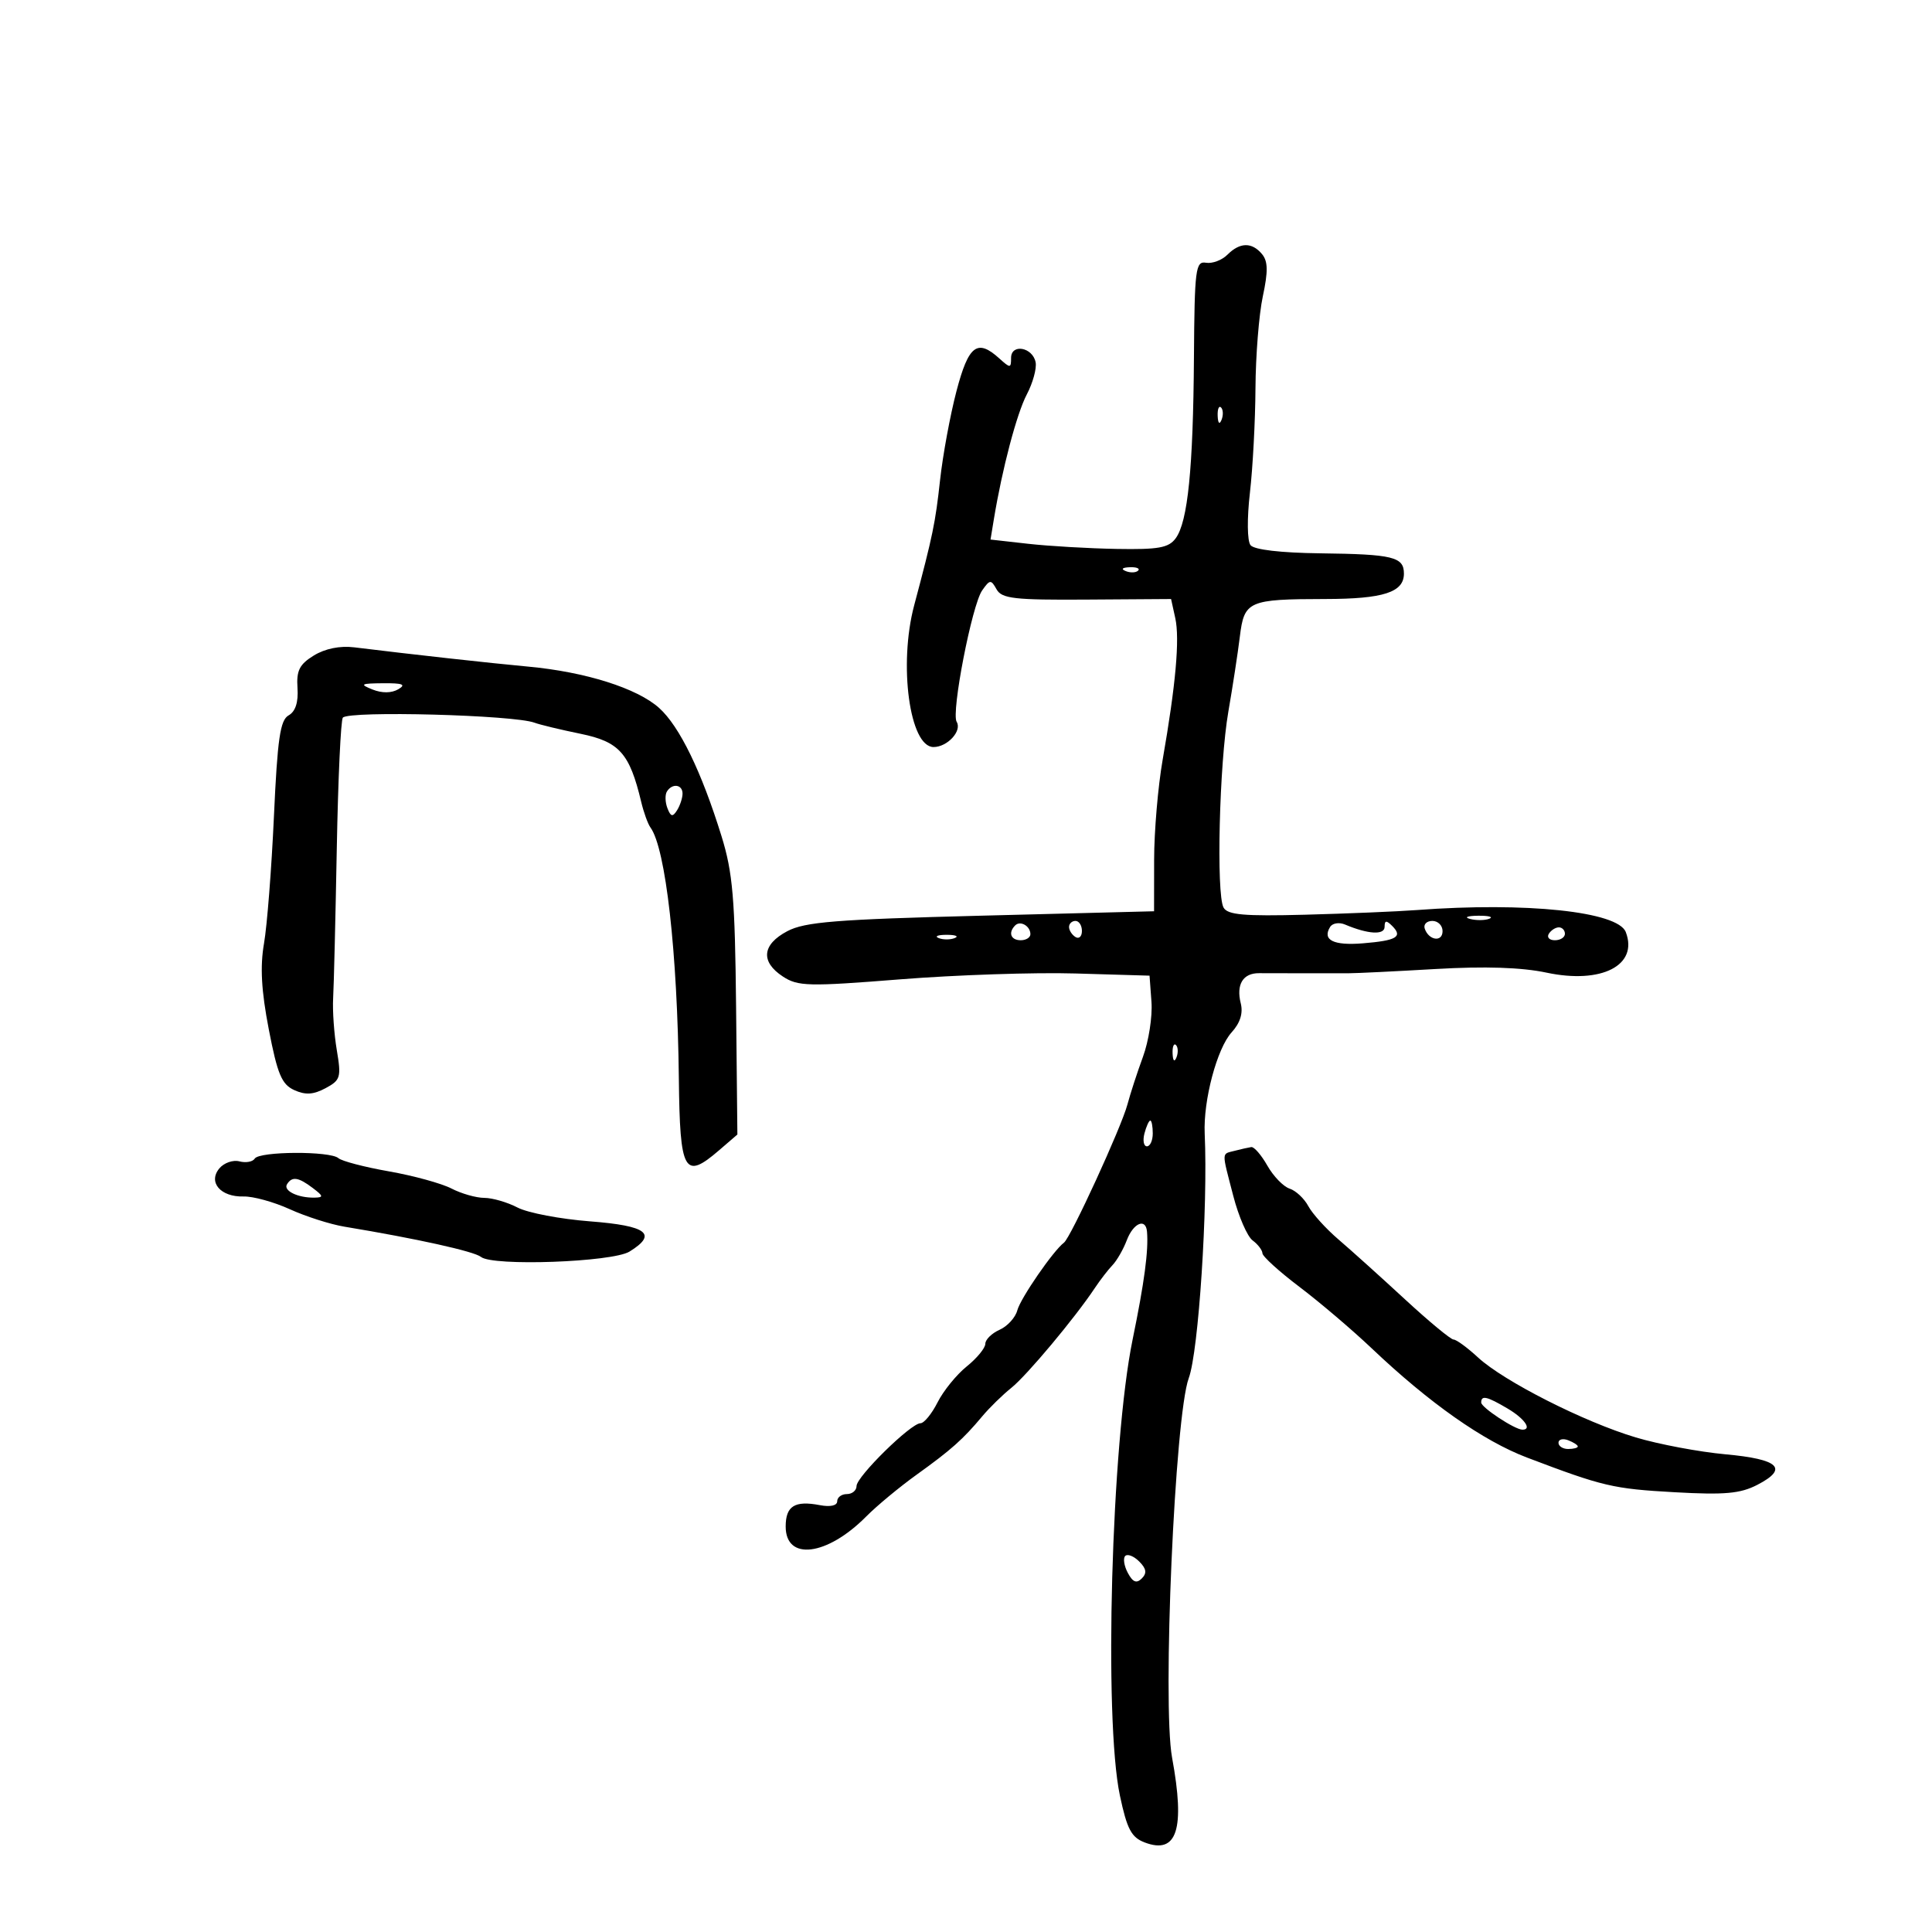 <svg xmlns="http://www.w3.org/2000/svg" width="300" height="300" viewBox="0 0 300 300" version="1.1">
	<path d="M 190.594 39.549 C 189.742 40.401, 188.247 40.963, 187.272 40.799 C 185.645 40.524, 185.491 41.729, 185.395 55.509 C 185.275 72.752, 184.443 81.012, 182.568 83.576 C 181.476 85.069, 179.909 85.352, 173.376 85.236 C 169.044 85.159, 162.869 84.800, 159.653 84.439 L 153.807 83.781 154.324 80.641 C 155.616 72.799, 157.878 64.224, 159.440 61.250 C 160.379 59.462, 160.996 57.217, 160.812 56.261 C 160.359 53.908, 157 53.309, 157 55.582 C 157 57.193, 156.876 57.198, 155.171 55.655 C 151.749 52.558, 150.393 53.596, 148.517 60.750 C 147.543 64.463, 146.398 70.673, 145.973 74.550 C 145.242 81.218, 144.854 83.096, 141.952 94 C 139.504 103.200, 141.251 116, 144.955 116 C 147.120 116, 149.420 113.489, 148.548 112.077 C 147.676 110.667, 150.922 93.949, 152.506 91.687 C 153.707 89.974, 153.878 89.960, 154.746 91.511 C 155.556 92.958, 157.500 93.179, 168.765 93.103 L 181.844 93.016 182.497 95.986 C 183.208 99.222, 182.574 106.317, 180.532 118 C 179.811 122.125, 179.217 129.100, 179.212 133.500 L 179.202 141.500 152.351 142.188 C 129.791 142.765, 124.981 143.150, 122.250 144.595 C 118.325 146.672, 118.065 149.341, 121.566 151.635 C 123.905 153.168, 125.511 153.206, 139.816 152.069 C 148.442 151.384, 160.675 150.975, 167 151.161 L 178.500 151.500 178.800 155.591 C 178.965 157.842, 178.371 161.667, 177.481 164.091 C 176.591 166.516, 175.505 169.850, 175.068 171.500 C 174.129 175.042, 166.257 192.182, 165.211 192.961 C 163.562 194.191, 158.461 201.592, 157.967 203.471 C 157.674 204.587, 156.437 205.944, 155.217 206.487 C 153.998 207.030, 153 208.010, 153 208.665 C 153 209.319, 151.702 210.900, 150.115 212.178 C 148.528 213.455, 146.492 215.963, 145.589 217.750 C 144.687 219.537, 143.489 221, 142.928 221 C 141.437 221, 133.009 229.281, 133.004 230.750 C 133.002 231.438, 132.325 232, 131.500 232 C 130.675 232, 130 232.502, 130 233.117 C 130 233.789, 128.931 234.029, 127.313 233.720 C 123.404 232.972, 122 233.850, 122 237.040 C 122 242.417, 128.416 241.619, 134.500 235.485 C 136.150 233.821, 139.680 230.894, 142.345 228.980 C 147.701 225.133, 149.520 223.515, 152.529 219.918 C 153.646 218.584, 155.680 216.594, 157.050 215.496 C 159.458 213.567, 166.926 204.637, 170 200.012 C 170.825 198.771, 172.061 197.169, 172.746 196.453 C 173.431 195.737, 174.433 193.992, 174.971 192.575 C 175.990 189.895, 177.922 189.079, 178.106 191.250 C 178.355 194.193, 177.702 199.094, 175.872 208 C 172.576 224.044, 171.381 266.937, 173.899 278.820 C 175.002 284.027, 175.679 285.308, 177.741 286.092 C 182.775 288.006, 184.049 284.071, 182.001 272.934 C 180.466 264.591, 182.432 219.818, 184.588 214 C 186.116 209.875, 187.582 187.415, 187.065 176.027 C 186.831 170.863, 188.975 162.800, 191.246 160.305 C 192.572 158.849, 193.049 157.332, 192.664 155.797 C 191.926 152.859, 193.013 151.085, 195.531 151.115 C 196.614 151.127, 199.750 151.134, 202.500 151.129 C 205.250 151.124, 208.400 151.123, 209.500 151.125 C 210.600 151.128, 216.645 150.832, 222.933 150.467 C 230.599 150.023, 236.275 150.209, 240.158 151.034 C 248.683 152.843, 254.432 149.895, 252.450 144.731 C 251.227 141.542, 236.986 140.042, 220 141.312 C 216.975 141.539, 209.162 141.865, 202.638 142.037 C 193.166 142.287, 190.618 142.063, 189.992 140.925 C 188.838 138.823, 189.333 118.583, 190.738 110.500 C 191.406 106.650, 192.210 101.410, 192.522 98.855 C 193.201 93.310, 193.832 93.033, 205.816 93.014 C 214.823 92.999, 218 91.971, 218 89.072 C 218 86.468, 216.306 86.057, 205.009 85.919 C 198.855 85.844, 194.735 85.361, 194.178 84.649 C 193.663 83.991, 193.625 80.510, 194.088 76.500 C 194.533 72.650, 194.920 65.360, 194.949 60.299 C 194.977 55.239, 195.491 48.809, 196.091 46.011 C 196.921 42.141, 196.892 40.574, 195.969 39.462 C 194.403 37.576, 192.537 37.606, 190.594 39.549 M 189.079 64.583 C 189.127 65.748, 189.364 65.985, 189.683 65.188 C 189.972 64.466, 189.936 63.603, 189.604 63.271 C 189.272 62.939, 189.036 63.529, 189.079 64.583 M 174.813 88.683 C 175.534 88.972, 176.397 88.936, 176.729 88.604 C 177.061 88.272, 176.471 88.036, 175.417 88.079 C 174.252 88.127, 174.015 88.364, 174.813 88.683 M 48.735 101.784 C 46.498 103.158, 46.013 104.121, 46.195 106.833 C 46.345 109.050, 45.877 110.489, 44.815 111.084 C 43.505 111.817, 43.085 114.702, 42.537 126.741 C 42.167 134.859, 41.473 143.750, 40.995 146.500 C 40.370 150.100, 40.578 153.838, 41.740 159.852 C 43.081 166.800, 43.744 168.382, 45.685 169.266 C 47.423 170.058, 48.660 169.985, 50.542 168.978 C 52.880 167.726, 53.010 167.290, 52.298 163.063 C 51.875 160.553, 51.619 156.925, 51.730 155 C 51.841 153.075, 52.095 142.614, 52.296 131.753 C 52.497 120.892, 52.922 111.744, 53.241 111.426 C 54.327 110.340, 79.811 111.021, 83 112.221 C 83.825 112.532, 87.047 113.307, 90.161 113.945 C 96.170 115.175, 97.765 116.966, 99.561 124.500 C 99.954 126.150, 100.605 127.950, 101.007 128.500 C 103.372 131.734, 105.195 147.874, 105.411 167.492 C 105.571 182.037, 106.258 183.266, 111.635 178.634 L 114.500 176.167 114.299 156.333 C 114.128 139.528, 113.784 135.487, 112.043 129.861 C 108.928 119.797, 105.516 112.780, 102.352 109.935 C 98.940 106.867, 90.903 104.329, 82 103.509 C 76.081 102.963, 63.895 101.613, 55 100.517 C 52.797 100.246, 50.476 100.715, 48.735 101.784 M 57.838 107.064 C 59.312 107.654, 60.790 107.642, 61.838 107.031 C 63.105 106.291, 62.550 106.069, 59.500 106.094 C 56.001 106.123, 55.793 106.244, 57.838 107.064 M 103.556 122.910 C 103.247 123.410, 103.283 124.573, 103.636 125.494 C 104.148 126.828, 104.450 126.897, 105.124 125.834 C 105.589 125.100, 105.976 123.938, 105.985 123.250 C 106.002 121.801, 104.381 121.574, 103.556 122.910 M 228.269 142.693 C 229.242 142.947, 230.592 142.930, 231.269 142.656 C 231.946 142.382, 231.150 142.175, 229.500 142.195 C 227.850 142.215, 227.296 142.439, 228.269 142.693 M 157.639 143.694 C 156.513 144.820, 156.954 146, 158.500 146 C 159.325 146, 160 145.577, 160 145.059 C 160 143.798, 158.438 142.895, 157.639 143.694 M 166 143.941 C 166 144.459, 166.450 145.160, 167 145.500 C 167.550 145.840, 168 145.416, 168 144.559 C 168 143.702, 167.550 143, 167 143 C 166.450 143, 166 143.423, 166 143.941 M 206.542 143.932 C 205.284 145.968, 207.050 146.852, 211.628 146.479 C 216.875 146.052, 217.865 145.465, 216.183 143.783 C 215.272 142.872, 215 142.903, 215 143.917 C 215 145.224, 212.438 145.076, 208.851 143.560 C 207.944 143.177, 206.905 143.344, 206.542 143.932 M 221.229 144.188 C 221.847 146.042, 224 146.349, 224 144.583 C 224 143.713, 223.287 143, 222.417 143 C 221.546 143, 221.011 143.534, 221.229 144.188 M 240.500 145 C 240.160 145.550, 240.584 146, 241.441 146 C 242.298 146, 243 145.550, 243 145 C 243 144.450, 242.577 144, 242.059 144 C 241.541 144, 240.840 144.450, 240.500 145 M 145.750 145.662 C 146.438 145.940, 147.563 145.940, 148.250 145.662 C 148.938 145.385, 148.375 145.158, 147 145.158 C 145.625 145.158, 145.063 145.385, 145.750 145.662 M 182.079 163.583 C 182.127 164.748, 182.364 164.985, 182.683 164.188 C 182.972 163.466, 182.936 162.603, 182.604 162.271 C 182.272 161.939, 182.036 162.529, 182.079 163.583 M 177.710 176 C 177.423 177.100, 177.595 178, 178.094 178 C 178.592 178, 179 177.100, 179 176 C 179 174.900, 178.827 174, 178.617 174 C 178.406 174, 177.998 174.900, 177.710 176 M 191.750 178.689 C 189.647 179.239, 189.669 178.625, 191.503 185.701 C 192.329 188.891, 193.679 192, 194.503 192.610 C 195.326 193.221, 196.014 194.121, 196.030 194.610 C 196.047 195.100, 198.634 197.447, 201.780 199.827 C 204.926 202.208, 209.975 206.503, 213 209.373 C 221.966 217.878, 230.307 223.744, 237.110 226.329 C 248.925 230.818, 250.468 231.180, 260.059 231.715 C 267.812 232.148, 270.233 231.931, 272.873 230.566 C 277.774 228.031, 276.263 226.584, 267.920 225.823 C 263.839 225.450, 257.575 224.271, 254 223.203 C 245.973 220.803, 233.513 214.485, 229.500 210.780 C 227.850 209.256, 226.145 208.007, 225.710 208.005 C 225.276 208.002, 221.876 205.188, 218.154 201.750 C 214.433 198.313, 209.795 194.137, 207.848 192.471 C 205.900 190.806, 203.789 188.474, 203.155 187.289 C 202.521 186.105, 201.214 184.881, 200.251 184.570 C 199.288 184.259, 197.733 182.654, 196.797 181.003 C 195.860 179.351, 194.735 178.052, 194.297 178.116 C 193.858 178.180, 192.713 178.438, 191.750 178.689 M 39.558 179.906 C 39.250 180.404, 38.180 180.598, 37.179 180.337 C 36.179 180.075, 34.774 180.567, 34.058 181.430 C 32.270 183.584, 34.255 185.886, 37.815 185.789 C 39.292 185.749, 42.525 186.639, 45 187.767 C 47.475 188.895, 51.300 190.117, 53.500 190.481 C 64.729 192.341, 73.626 194.312, 74.686 195.174 C 76.509 196.657, 95.088 195.988, 97.750 194.344 C 102.166 191.616, 100.489 190.333, 91.621 189.651 C 87.013 189.297, 81.950 188.333, 80.371 187.510 C 78.792 186.686, 76.465 186.010, 75.200 186.006 C 73.936 186.003, 71.641 185.349, 70.102 184.553 C 68.563 183.757, 64.198 182.559, 60.402 181.891 C 56.606 181.224, 53.073 180.300, 52.550 179.839 C 51.270 178.708, 40.263 178.765, 39.558 179.906 M 44.565 183.895 C 43.949 184.892, 46.265 186.017, 48.832 185.968 C 50.271 185.941, 50.233 185.735, 48.559 184.468 C 46.322 182.776, 45.343 182.636, 44.565 183.895 M 230 217.784 C 230 218.554, 235.235 222, 236.404 222 C 237.937 222, 236.717 220.264, 234.096 218.716 C 230.880 216.816, 230 216.616, 230 217.784 M 242 224.031 C 242 224.564, 242.675 225, 243.500 225 C 244.325 225, 245 224.823, 245 224.607 C 245 224.391, 244.325 223.955, 243.500 223.638 C 242.675 223.322, 242 223.499, 242 224.031 M 174.726 241.608 C 174.365 241.968, 174.546 243.152, 175.128 244.239 C 175.905 245.691, 176.480 245.920, 177.300 245.100 C 178.119 244.281, 178.013 243.584, 176.898 242.469 C 176.063 241.635, 175.086 241.247, 174.726 241.608" stroke="none" fill="black" fill-rule="evenodd"/>
</svg>